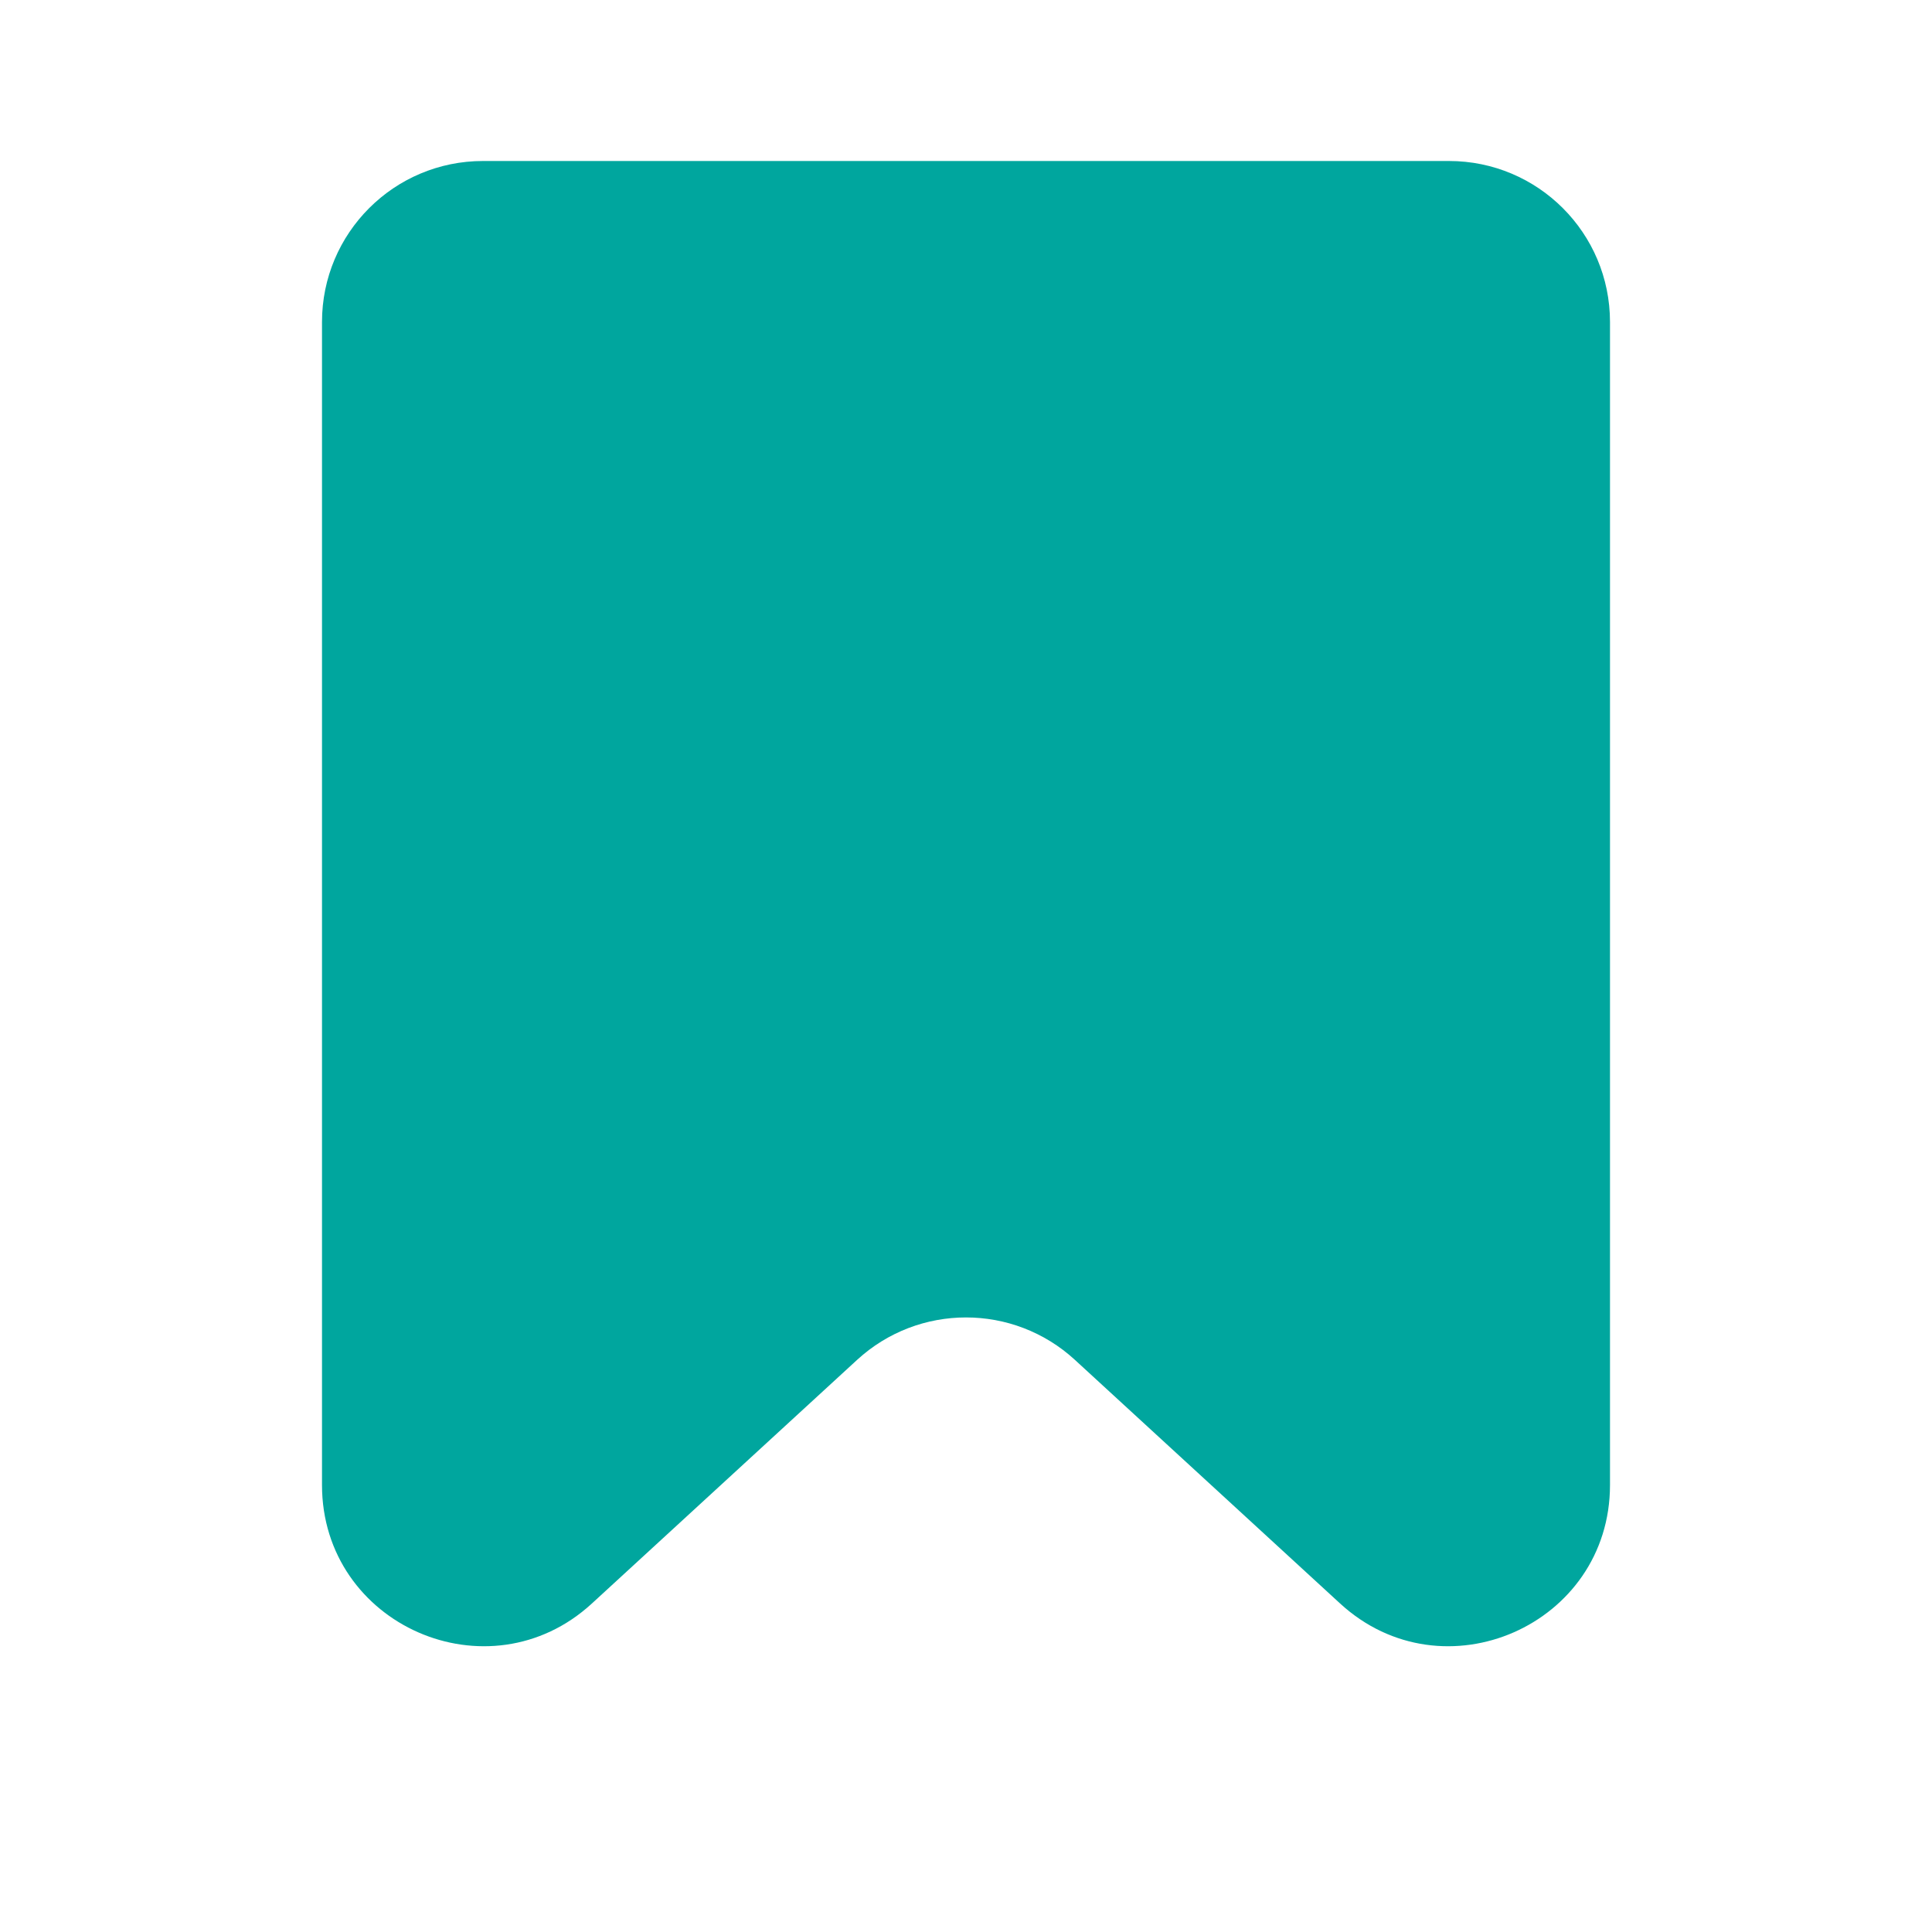 <svg width="24" height="24" viewBox="0 0 24 24" fill="none" xmlns="http://www.w3.org/2000/svg">
<path d="M4 4C4 2.895 4.895 2 6 2H18C19.105 2 20 2.895 20 4V18.447C20 20.188 17.929 21.097 16.647 19.919L13.353 16.893C12.588 16.19 11.412 16.19 10.647 16.893L7.353 19.919C6.071 21.097 4 20.188 4 18.447V4Z" fill="#00A69E"/>
</svg>
